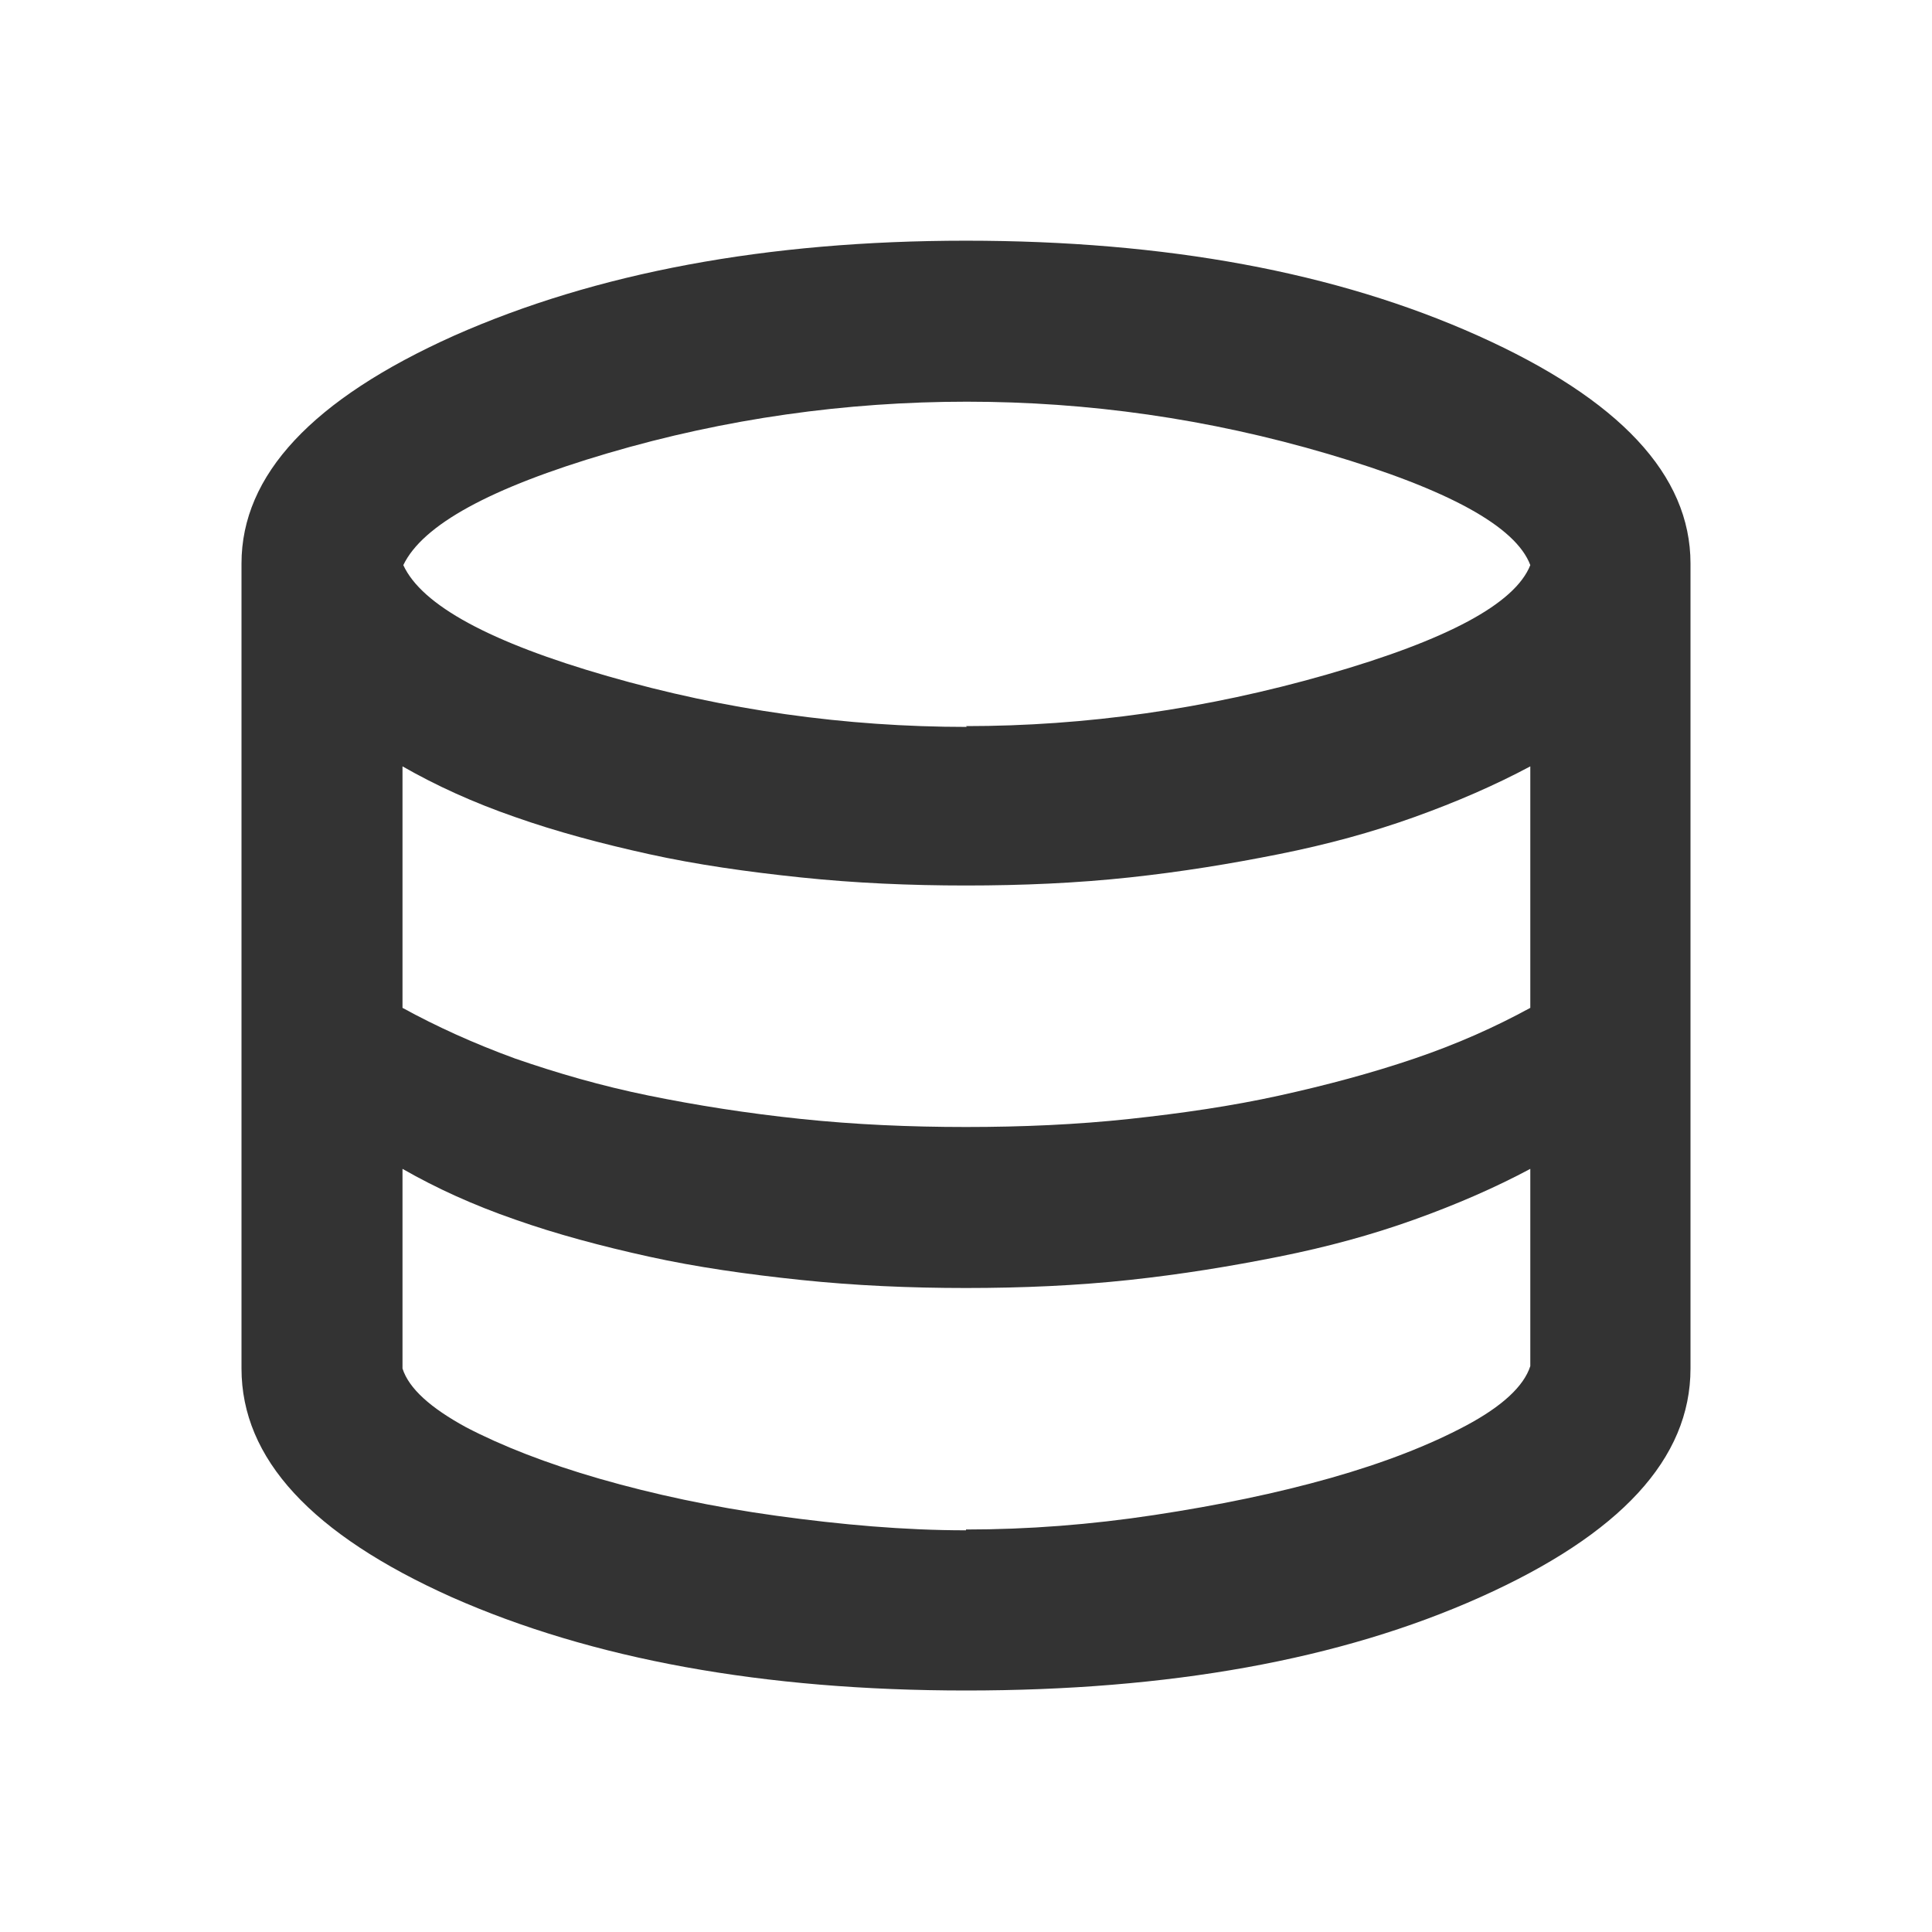 <?xml version="1.0" encoding="UTF-8"?>
<svg id="Calque_1" xmlns="http://www.w3.org/2000/svg" version="1.1" viewBox="0 0 24 24">
  <!-- Generator: Adobe Illustrator 29.6.1, SVG Export Plug-In . SVG Version: 2.1.1 Build 9)  -->
  <defs>
    <style>
      .st0 {
        fill: #333;
      }
    </style>
  </defs>
  <path class="st0" d="M12,21c-2.52,0-4.65-.39-6.39-1.16-1.74-.78-2.61-1.72-2.61-2.84V7c0-1.1.88-2.04,2.64-2.83,1.76-.78,3.88-1.18,6.36-1.18s4.6.39,6.36,1.18,2.64,1.73,2.64,2.83v10c0,1.12-.87,2.06-2.61,2.84s-3.87,1.16-6.39,1.16ZM12,9.02c1.48,0,2.98-.21,4.48-.64s2.34-.88,2.53-1.36c-.18-.48-1.02-.94-2.51-1.38s-2.99-.65-4.49-.65-3,.21-4.46.64c-1.46.43-2.3.89-2.54,1.39.23.5,1.08.96,2.54,1.38,1.46.42,2.95.63,4.46.63ZM12,14c.7,0,1.38-.03,2.03-.1s1.27-.16,1.86-.29,1.15-.28,1.68-.46,1-.39,1.44-.63v-3c-.43.23-.91.44-1.44.63s-1.08.34-1.68.46-1.21.22-1.86.29-1.33.1-2.03.1-1.38-.03-2.05-.1-1.3-.16-1.89-.29-1.15-.28-1.66-.46c-.52-.18-.98-.39-1.4-.63v3c.42.23.88.44,1.4.63.52.18,1.07.34,1.66.46s1.22.22,1.89.29,1.35.1,2.05.1ZM12,19c.77,0,1.55-.06,2.34-.18s1.52-.27,2.19-.46,1.23-.41,1.68-.65c.45-.24.72-.49.8-.74v-2.45c-.43.23-.91.44-1.44.63s-1.08.34-1.68.46-1.21.22-1.86.29-1.33.1-2.03.1-1.38-.03-2.05-.1-1.3-.16-1.89-.29-1.15-.28-1.66-.46c-.52-.18-.98-.39-1.4-.63v2.48c.08.25.35.49.79.73.44.23,1,.45,1.66.64s1.4.35,2.2.46,1.58.18,2.35.18Z"/>
</svg>
